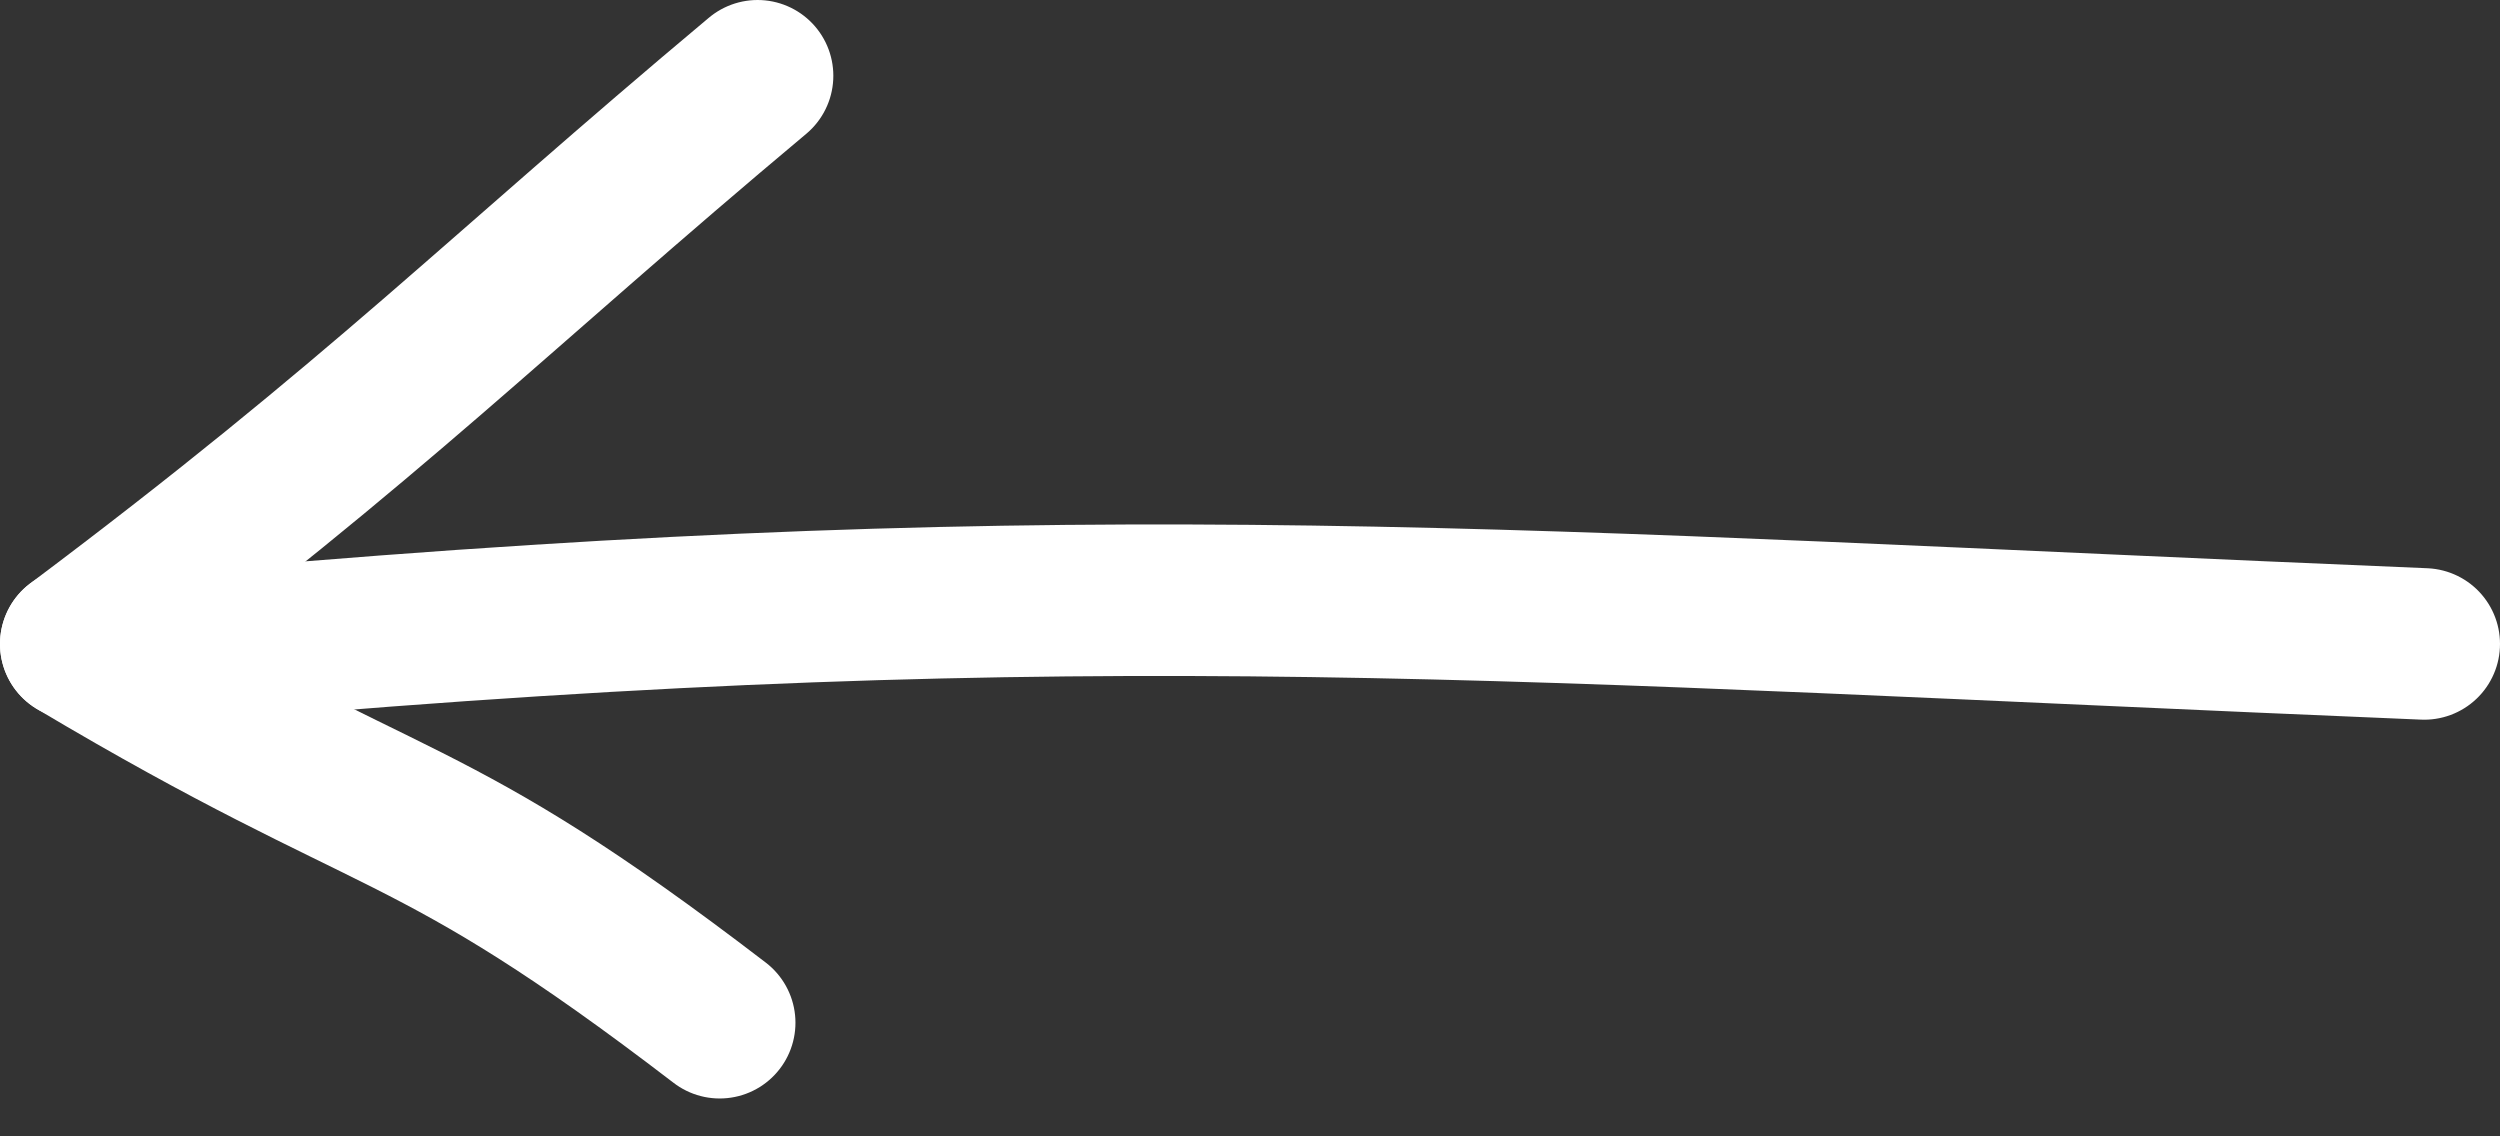 <svg width="33" height="15" viewBox="0 0 33 15" fill="none" xmlns="http://www.w3.org/2000/svg">
<rect x="0" y="0" width="33" height="15" fill="#333333" stroke="none"/>
<path d="M10 1C6.551 3.888 5 5.5 1 8.5" stroke="white" stroke-width="2" stroke-linecap="round"/>
<path d="M9.5 13.5C5.583 10.498 5.279 11.046 1 8.5" stroke="white" stroke-width="2" stroke-linecap="round"/>
<path d="M32 8.5C20 8 14.5 7.5 3 8.5" stroke="white" stroke-width="2" stroke-linecap="round"/>
</svg>
